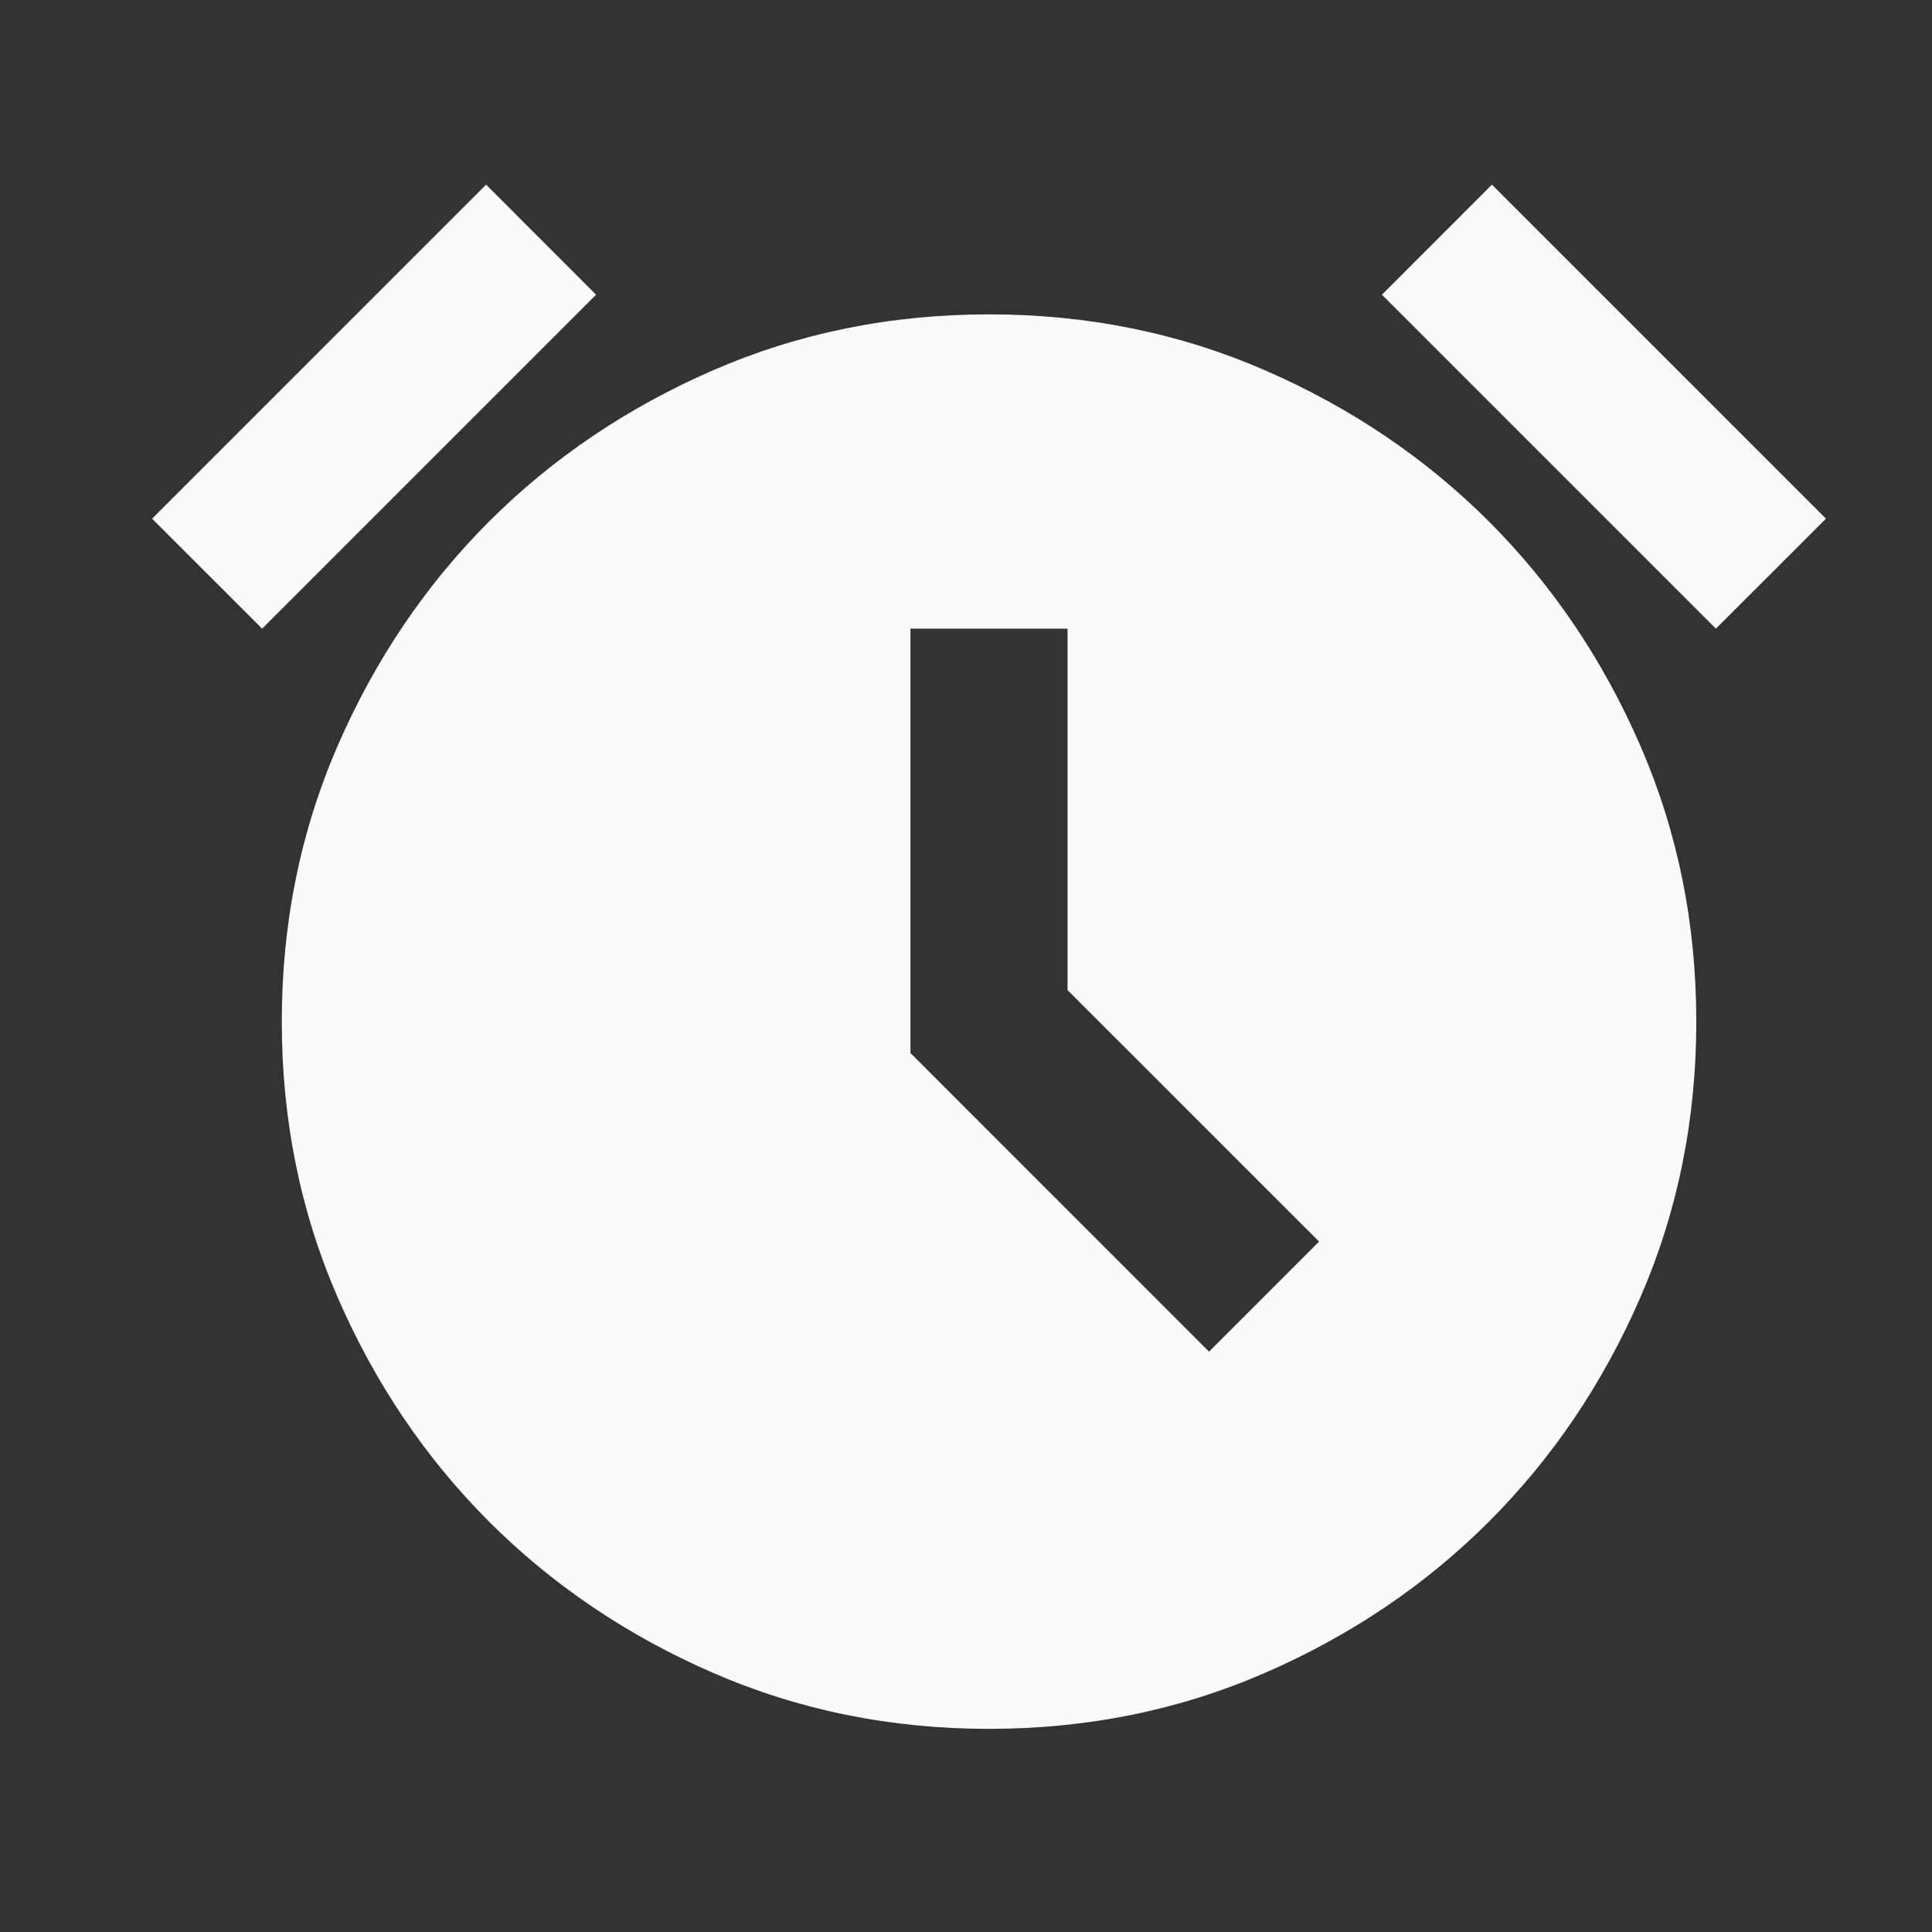 <svg width="28" height="28" viewBox="0 0 28 28" fill="none" xmlns="http://www.w3.org/2000/svg">
<rect x="0" y="0" width="28" height="28" fill="#333333" stroke="none"/>
<path d="M14.334 25.056C12.91 25.056 11.576 24.785 10.333 24.244C9.09 23.703 8.008 22.972 7.087 22.052C6.167 21.131 5.436 20.049 4.895 18.806C4.354 17.563 4.084 16.229 4.084 14.806C4.084 13.382 4.354 12.049 4.895 10.805C5.436 9.562 6.167 8.48 7.087 7.559C8.008 6.639 9.09 5.908 10.333 5.367C11.576 4.826 12.91 4.556 14.334 4.556C15.757 4.556 17.091 4.826 18.334 5.367C19.577 5.908 20.659 6.639 21.58 7.559C22.5 8.48 23.231 9.562 23.772 10.805C24.313 12.049 24.584 13.382 24.584 14.806C24.584 16.229 24.313 17.563 23.772 18.806C23.231 20.049 22.5 21.131 21.58 22.052C20.659 22.972 19.577 23.703 18.334 24.244C17.091 24.785 15.757 25.056 14.334 25.056ZM17.522 19.589L19.117 17.994L15.472 14.35V9.111H13.195V15.261L17.522 19.589ZM7.045 2.676L8.639 4.271L3.799 9.111L2.204 7.517L7.045 2.676ZM21.622 2.676L26.463 7.517L24.868 9.111L20.028 4.271L21.622 2.676Z" fill="#FAFAFA"/>
</svg>

